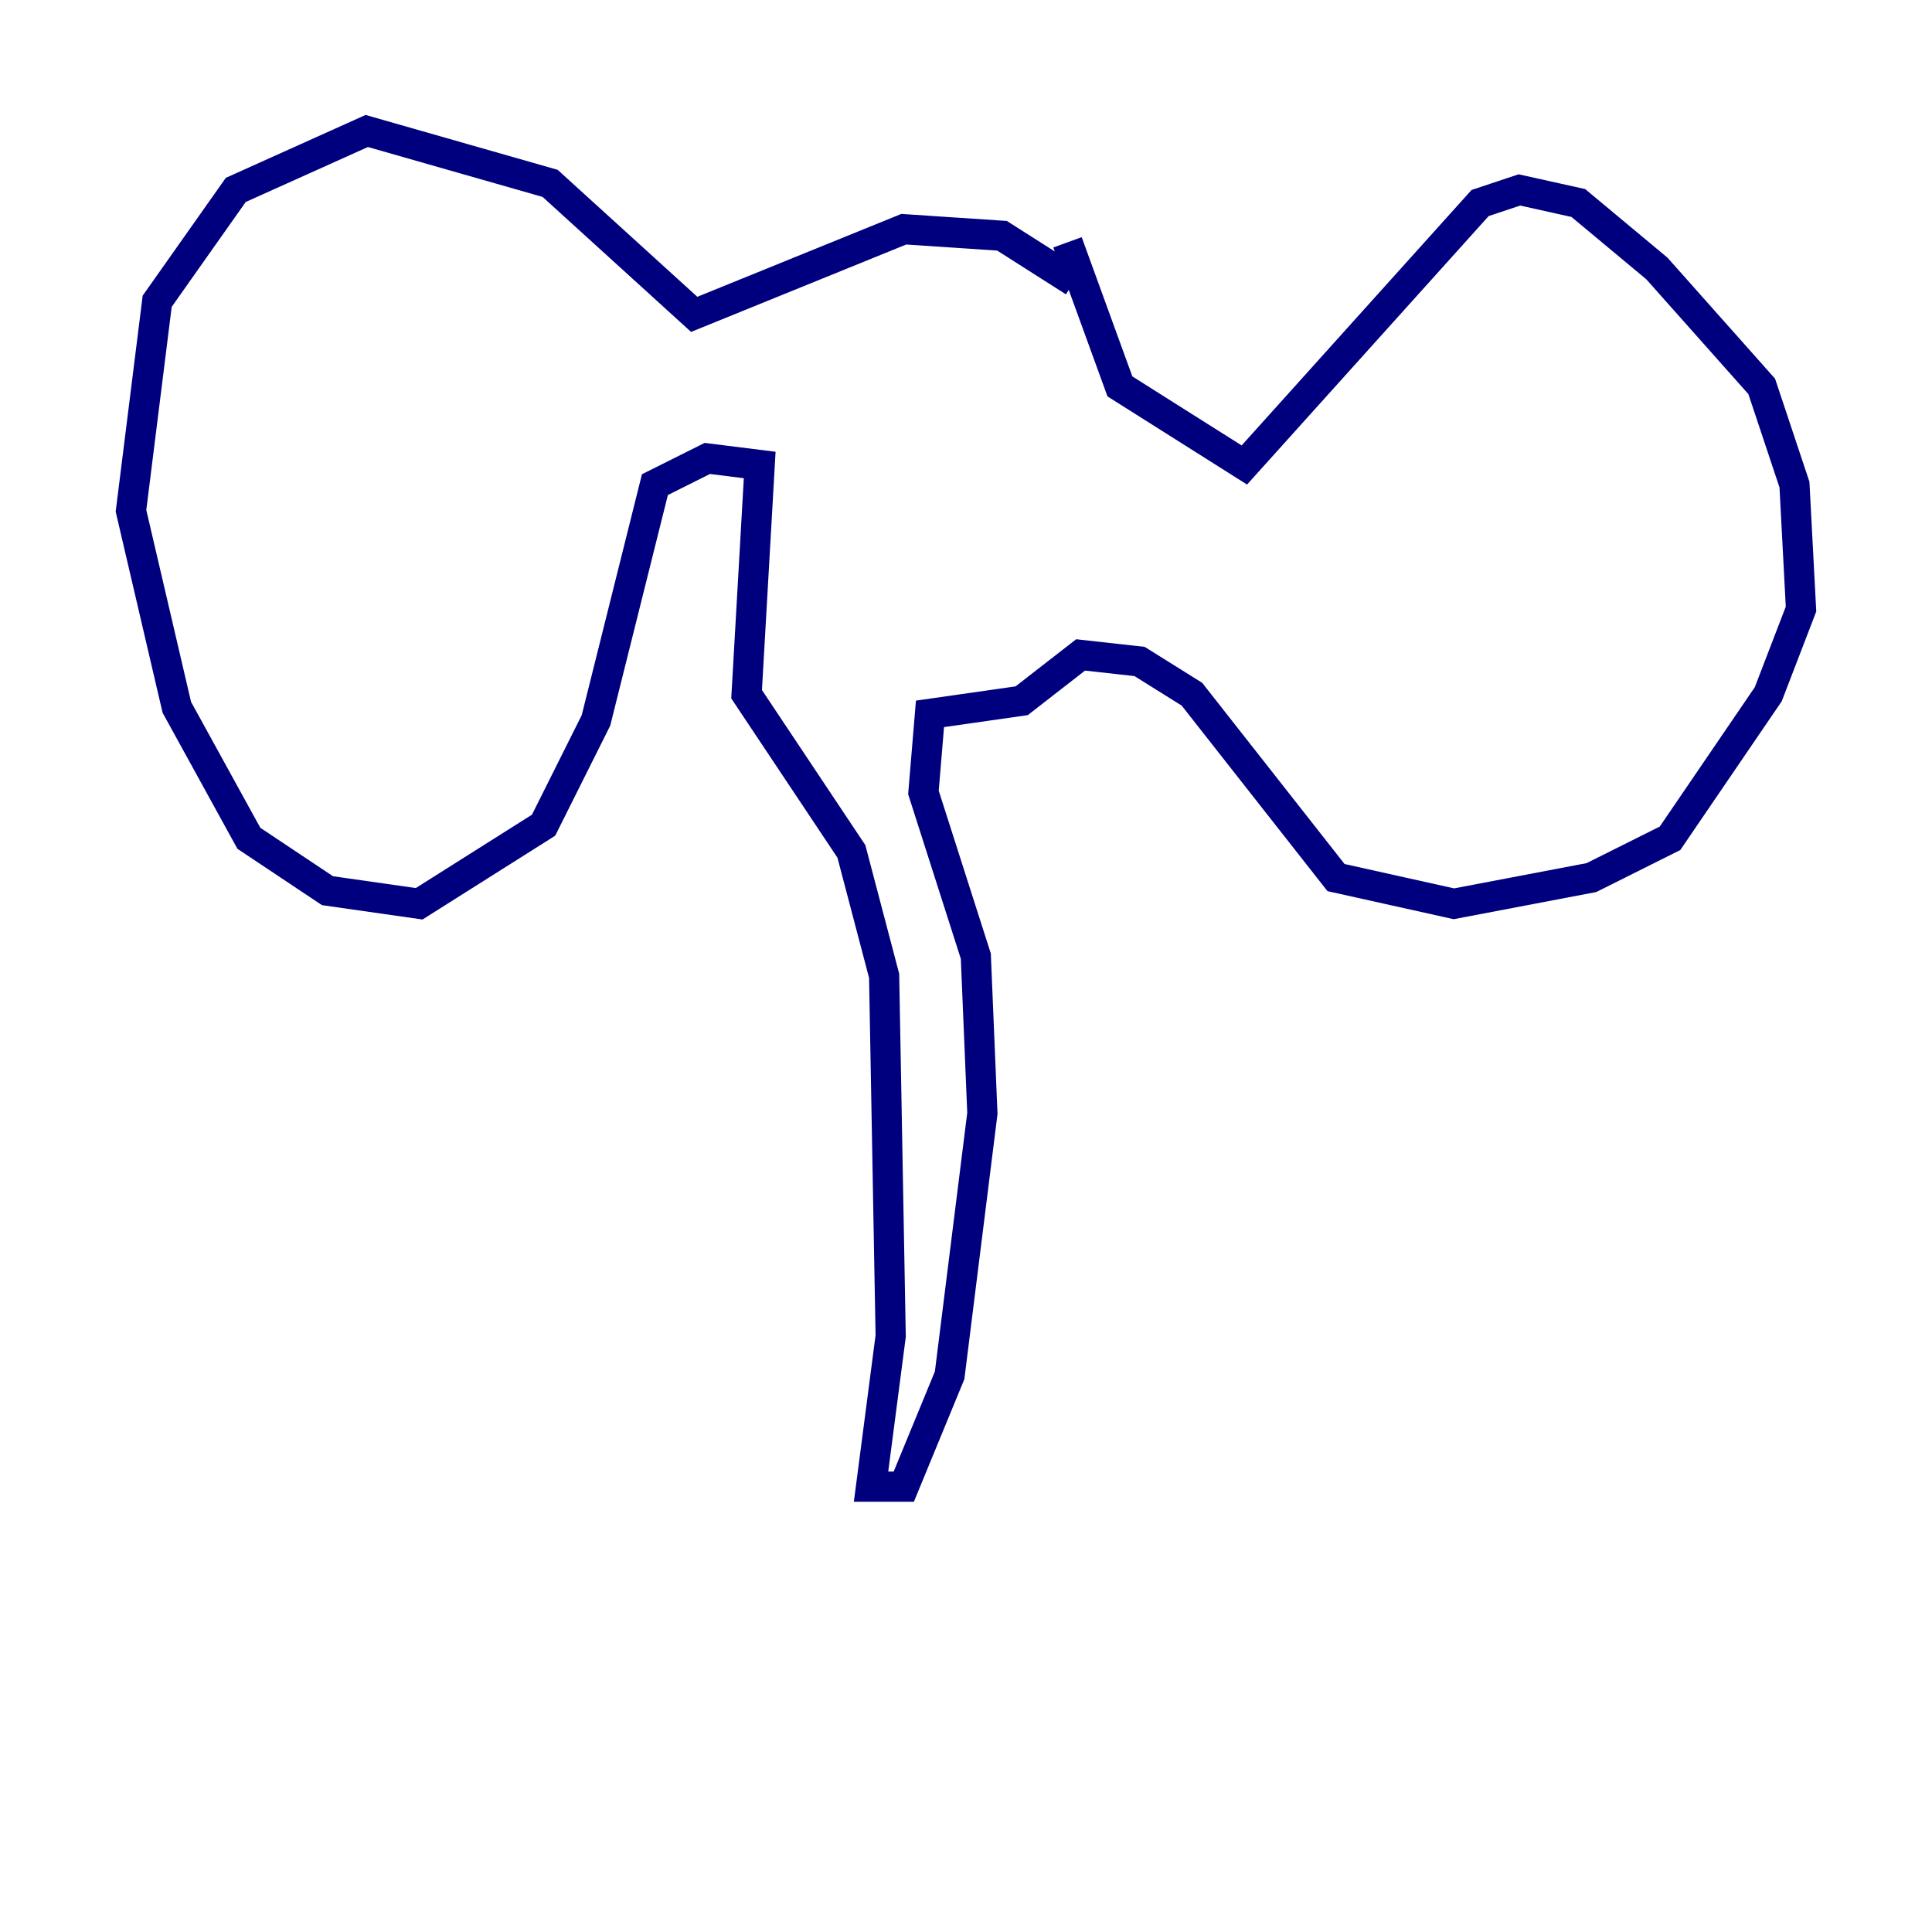 <?xml version="1.0" encoding="utf-8" ?>
<svg baseProfile="tiny" height="128" version="1.2" viewBox="0,0,128,128" width="128" xmlns="http://www.w3.org/2000/svg" xmlns:ev="http://www.w3.org/2001/xml-events" xmlns:xlink="http://www.w3.org/1999/xlink"><defs /><polyline fill="none" points="71.159,18.658 66.386,15.62 59.878,15.186 45.993,20.827 36.447,12.149 24.298,8.678 15.62,12.583 10.414,19.959 8.678,33.844 11.715,46.861 16.488,55.539 21.695,59.01 27.77,59.878 36.014,54.671 39.485,47.729 43.39,32.108 46.861,30.373 50.332,30.807 49.464,45.993 56.407,56.407 58.576,64.651 59.01,88.515 57.709,98.495 59.878,98.495 62.915,91.119 65.085,73.763 64.651,63.349 61.18,52.502 61.614,47.295 67.688,46.427 71.593,43.39 75.498,43.824 78.969,45.993 88.515,58.142 96.325,59.878 105.437,58.142 110.644,55.539 117.153,45.993 119.322,40.352 118.888,32.108 116.719,25.6 109.776,17.79 104.57,13.451 100.664,12.583 98.061,13.451 82.441,30.807 74.197,25.6 70.725,16.054" stroke="#00007f" stroke-width="2" /></svg>